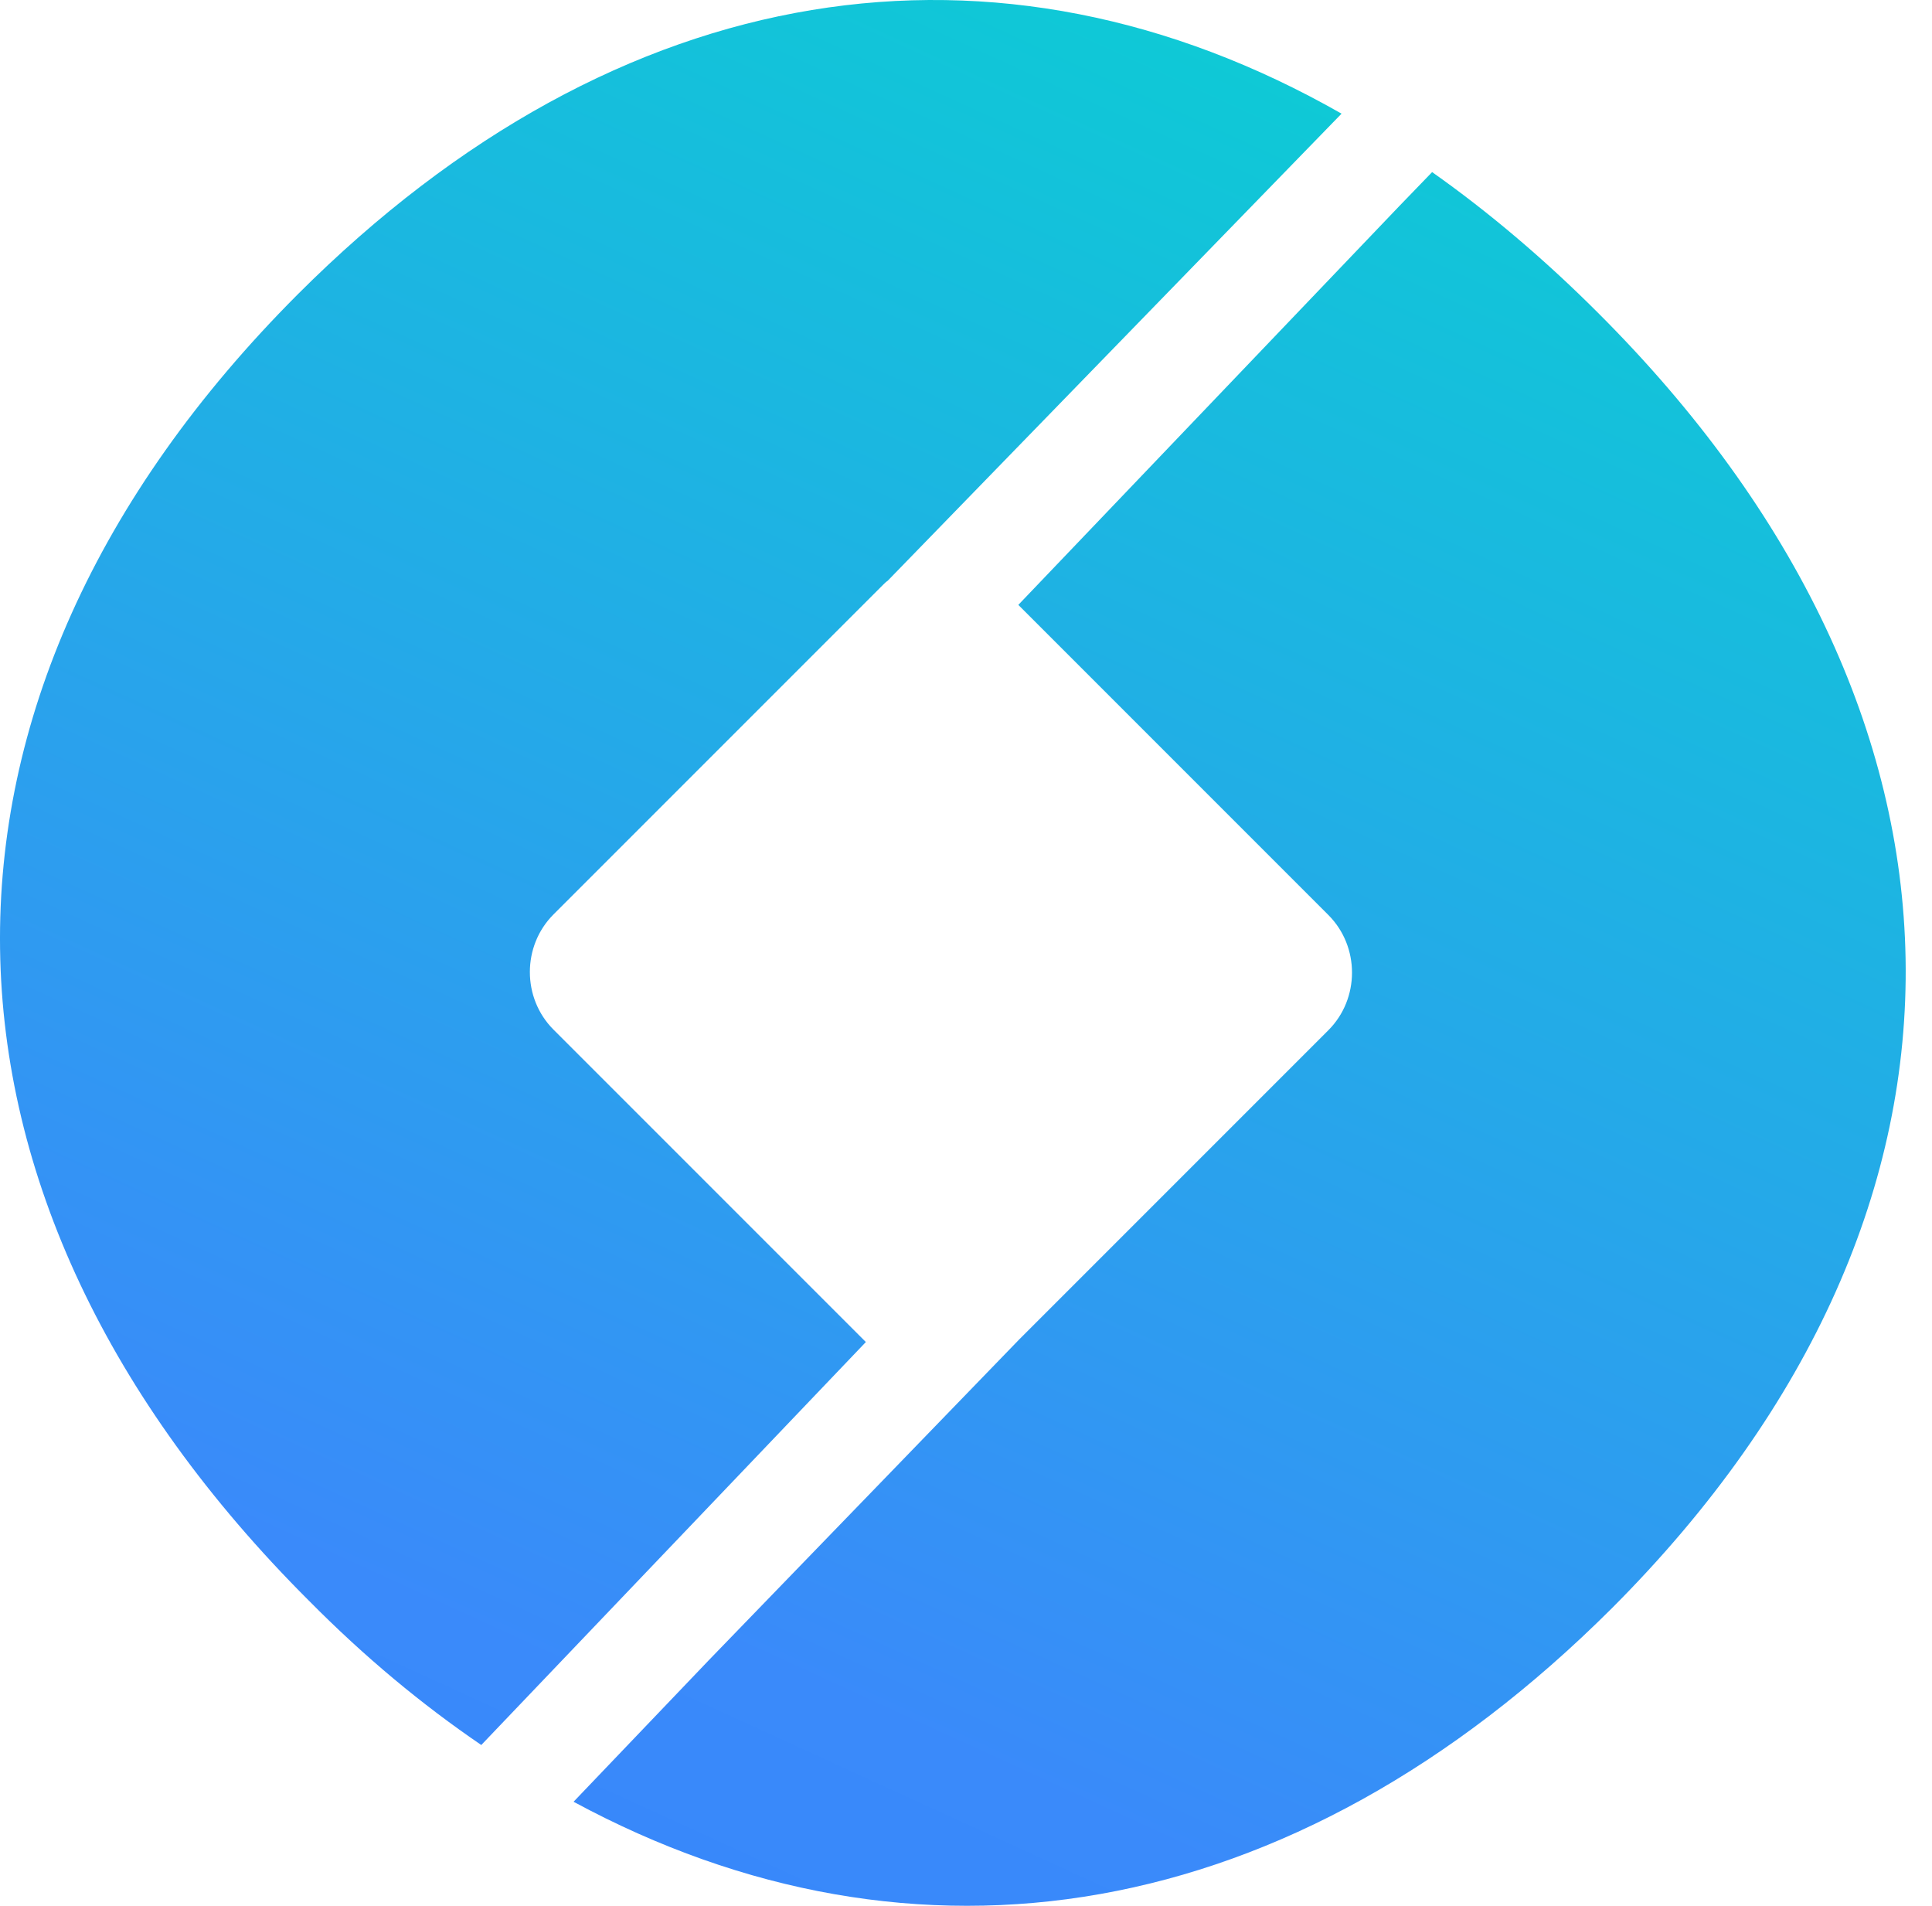 <svg width="73" height="72" viewBox="0 0 73 72" fill="none" xmlns="http://www.w3.org/2000/svg">
<path d="M50.69 4.294C44.973 10.184 39.256 16.052 33.539 21.943C33.474 21.986 33.431 22.029 33.366 22.094L20.914 34.546C19.723 35.737 19.723 37.708 20.914 38.899L32.716 50.701L18.185 65.925C15.933 64.388 13.789 62.612 11.667 60.468C-3.557 45.266 -4.077 26.469 11.255 11.115C23.404 -1.034 37.74 -3.091 50.69 4.294Z" fill="url(#paint0_linear_2142_9681)"/>
<path d="M60.912 60.75C48.785 72.855 34.535 75.021 21.672 68.069L26.783 62.72C30.702 58.671 34.6 54.643 38.52 50.593L42.461 46.652L50.192 38.921C51.383 37.73 51.383 35.759 50.192 34.568L46.641 31.017L38.477 22.852L52.856 7.802L54.112 6.502C56.234 7.997 58.356 9.794 60.37 11.808C75.464 26.859 76.114 45.526 60.912 60.75Z" fill="url(#paint1_linear_2142_9681)"/>
<defs>
<linearGradient id="paint0_linear_2142_9681" x1="41.598" y1="-24.203" x2="-55.241" y2="187.381" gradientUnits="userSpaceOnUse">
<stop stop-color="#00DECA"/>
<stop offset="0.378" stop-color="#3A8AFA"/>
<stop offset="1" stop-color="#1A6AF4"/>
</linearGradient>
<linearGradient id="paint1_linear_2142_9681" x1="62.978" y1="-17.543" x2="-33.266" y2="192.629" gradientUnits="userSpaceOnUse">
<stop stop-color="#00DECA"/>
<stop offset="0.378" stop-color="#3A8AFA"/>
<stop offset="1" stop-color="#1A6AF4"/>
</linearGradient>
</defs>
</svg>
